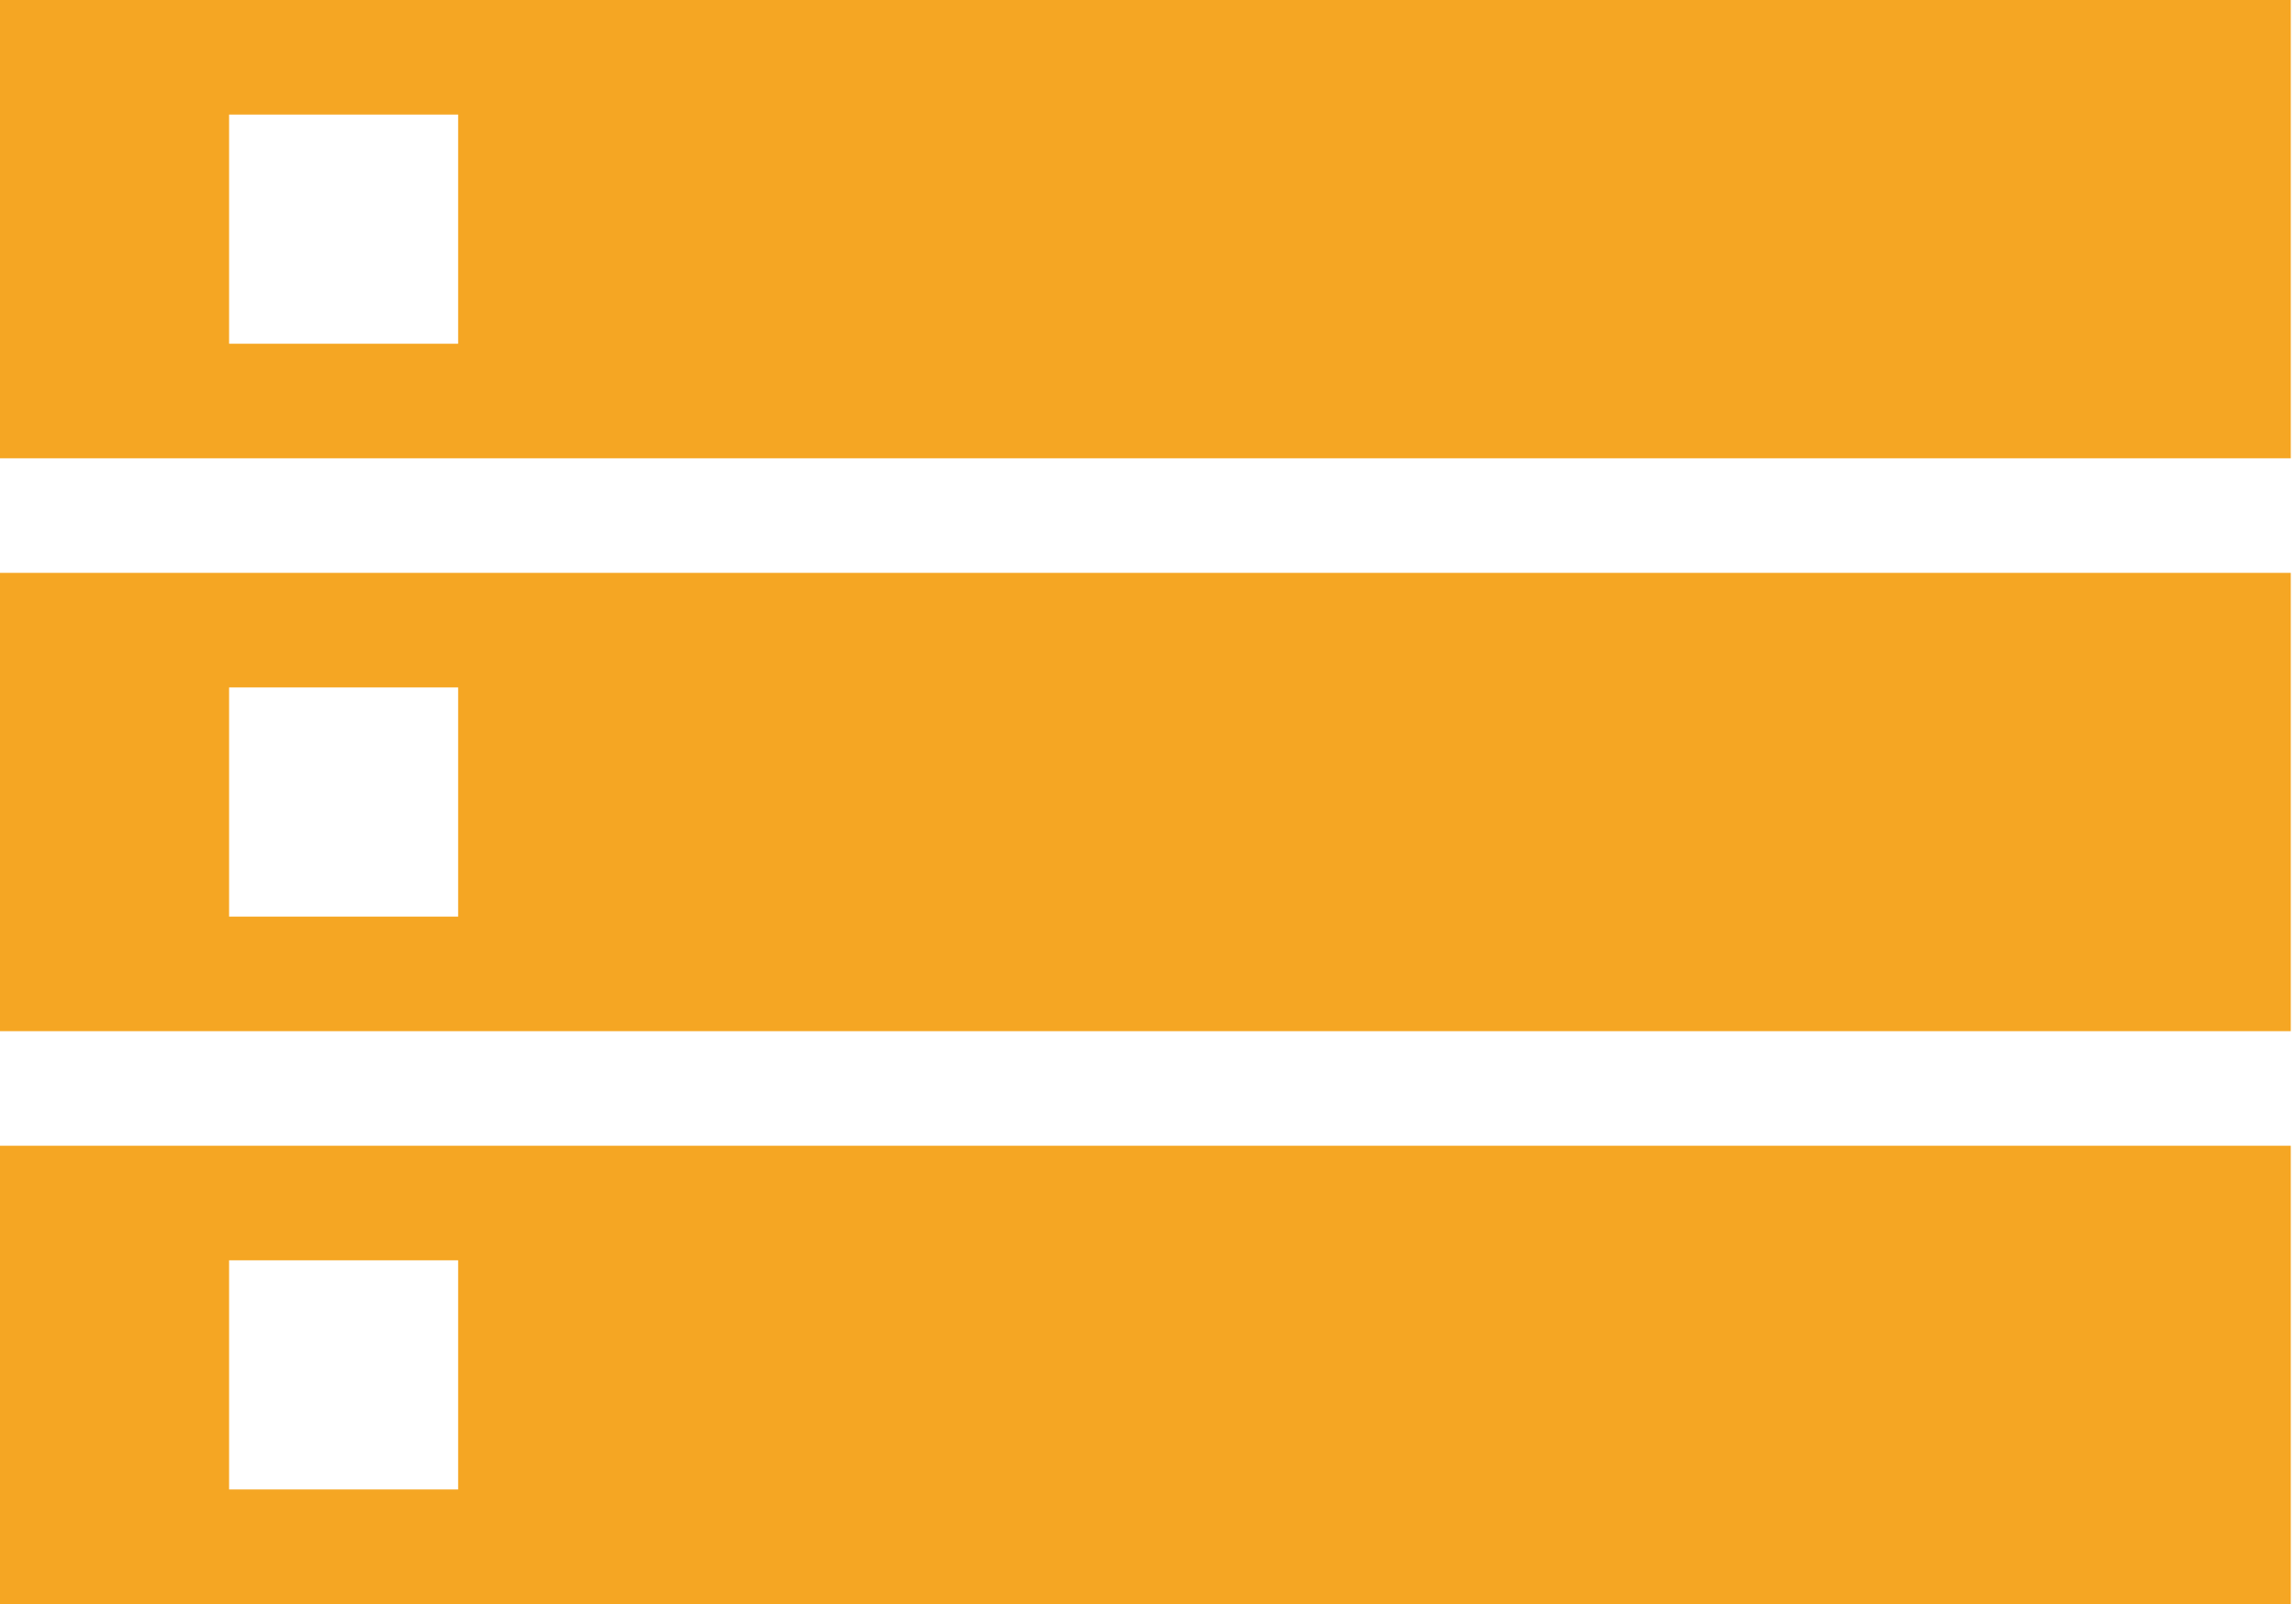 <?xml version="1.0" encoding="UTF-8"?>
<svg width="63px" height="44px" viewBox="0 0 63 44" version="1.1" xmlns="http://www.w3.org/2000/svg" xmlns:xlink="http://www.w3.org/1999/xlink">
    <!-- Generator: Sketch 54.1 (76490) - https://sketchapp.com -->
    <title>Shape</title>
    <desc>Created with Sketch.</desc>
    <g id="Page-1" stroke="none" stroke-width="1" fill="none" fill-rule="evenodd">
        <g id="Desktop-HD-Copy" transform="translate(-812, -173)" fill="#F5A623">
            <path d="M812,217 L874.857,217 L874.857,204.429 L812,204.429 L812,217 L812,217 Z M818.286,207.571 L824.571,207.571 L824.571,213.857 L818.286,213.857 L818.286,207.571 L818.286,207.571 Z M812,173 L812,185.571 L874.857,185.571 L874.857,173 L812,173 L812,173 Z M824.571,182.429 L818.286,182.429 L818.286,176.143 L824.571,176.143 L824.571,182.429 L824.571,182.429 Z M812,201.286 L874.857,201.286 L874.857,188.714 L812,188.714 L812,201.286 L812,201.286 Z M818.286,191.857 L824.571,191.857 L824.571,198.143 L818.286,198.143 L818.286,191.857 L818.286,191.857 Z" id="Shape"></path>
        </g>
    </g>
</svg>